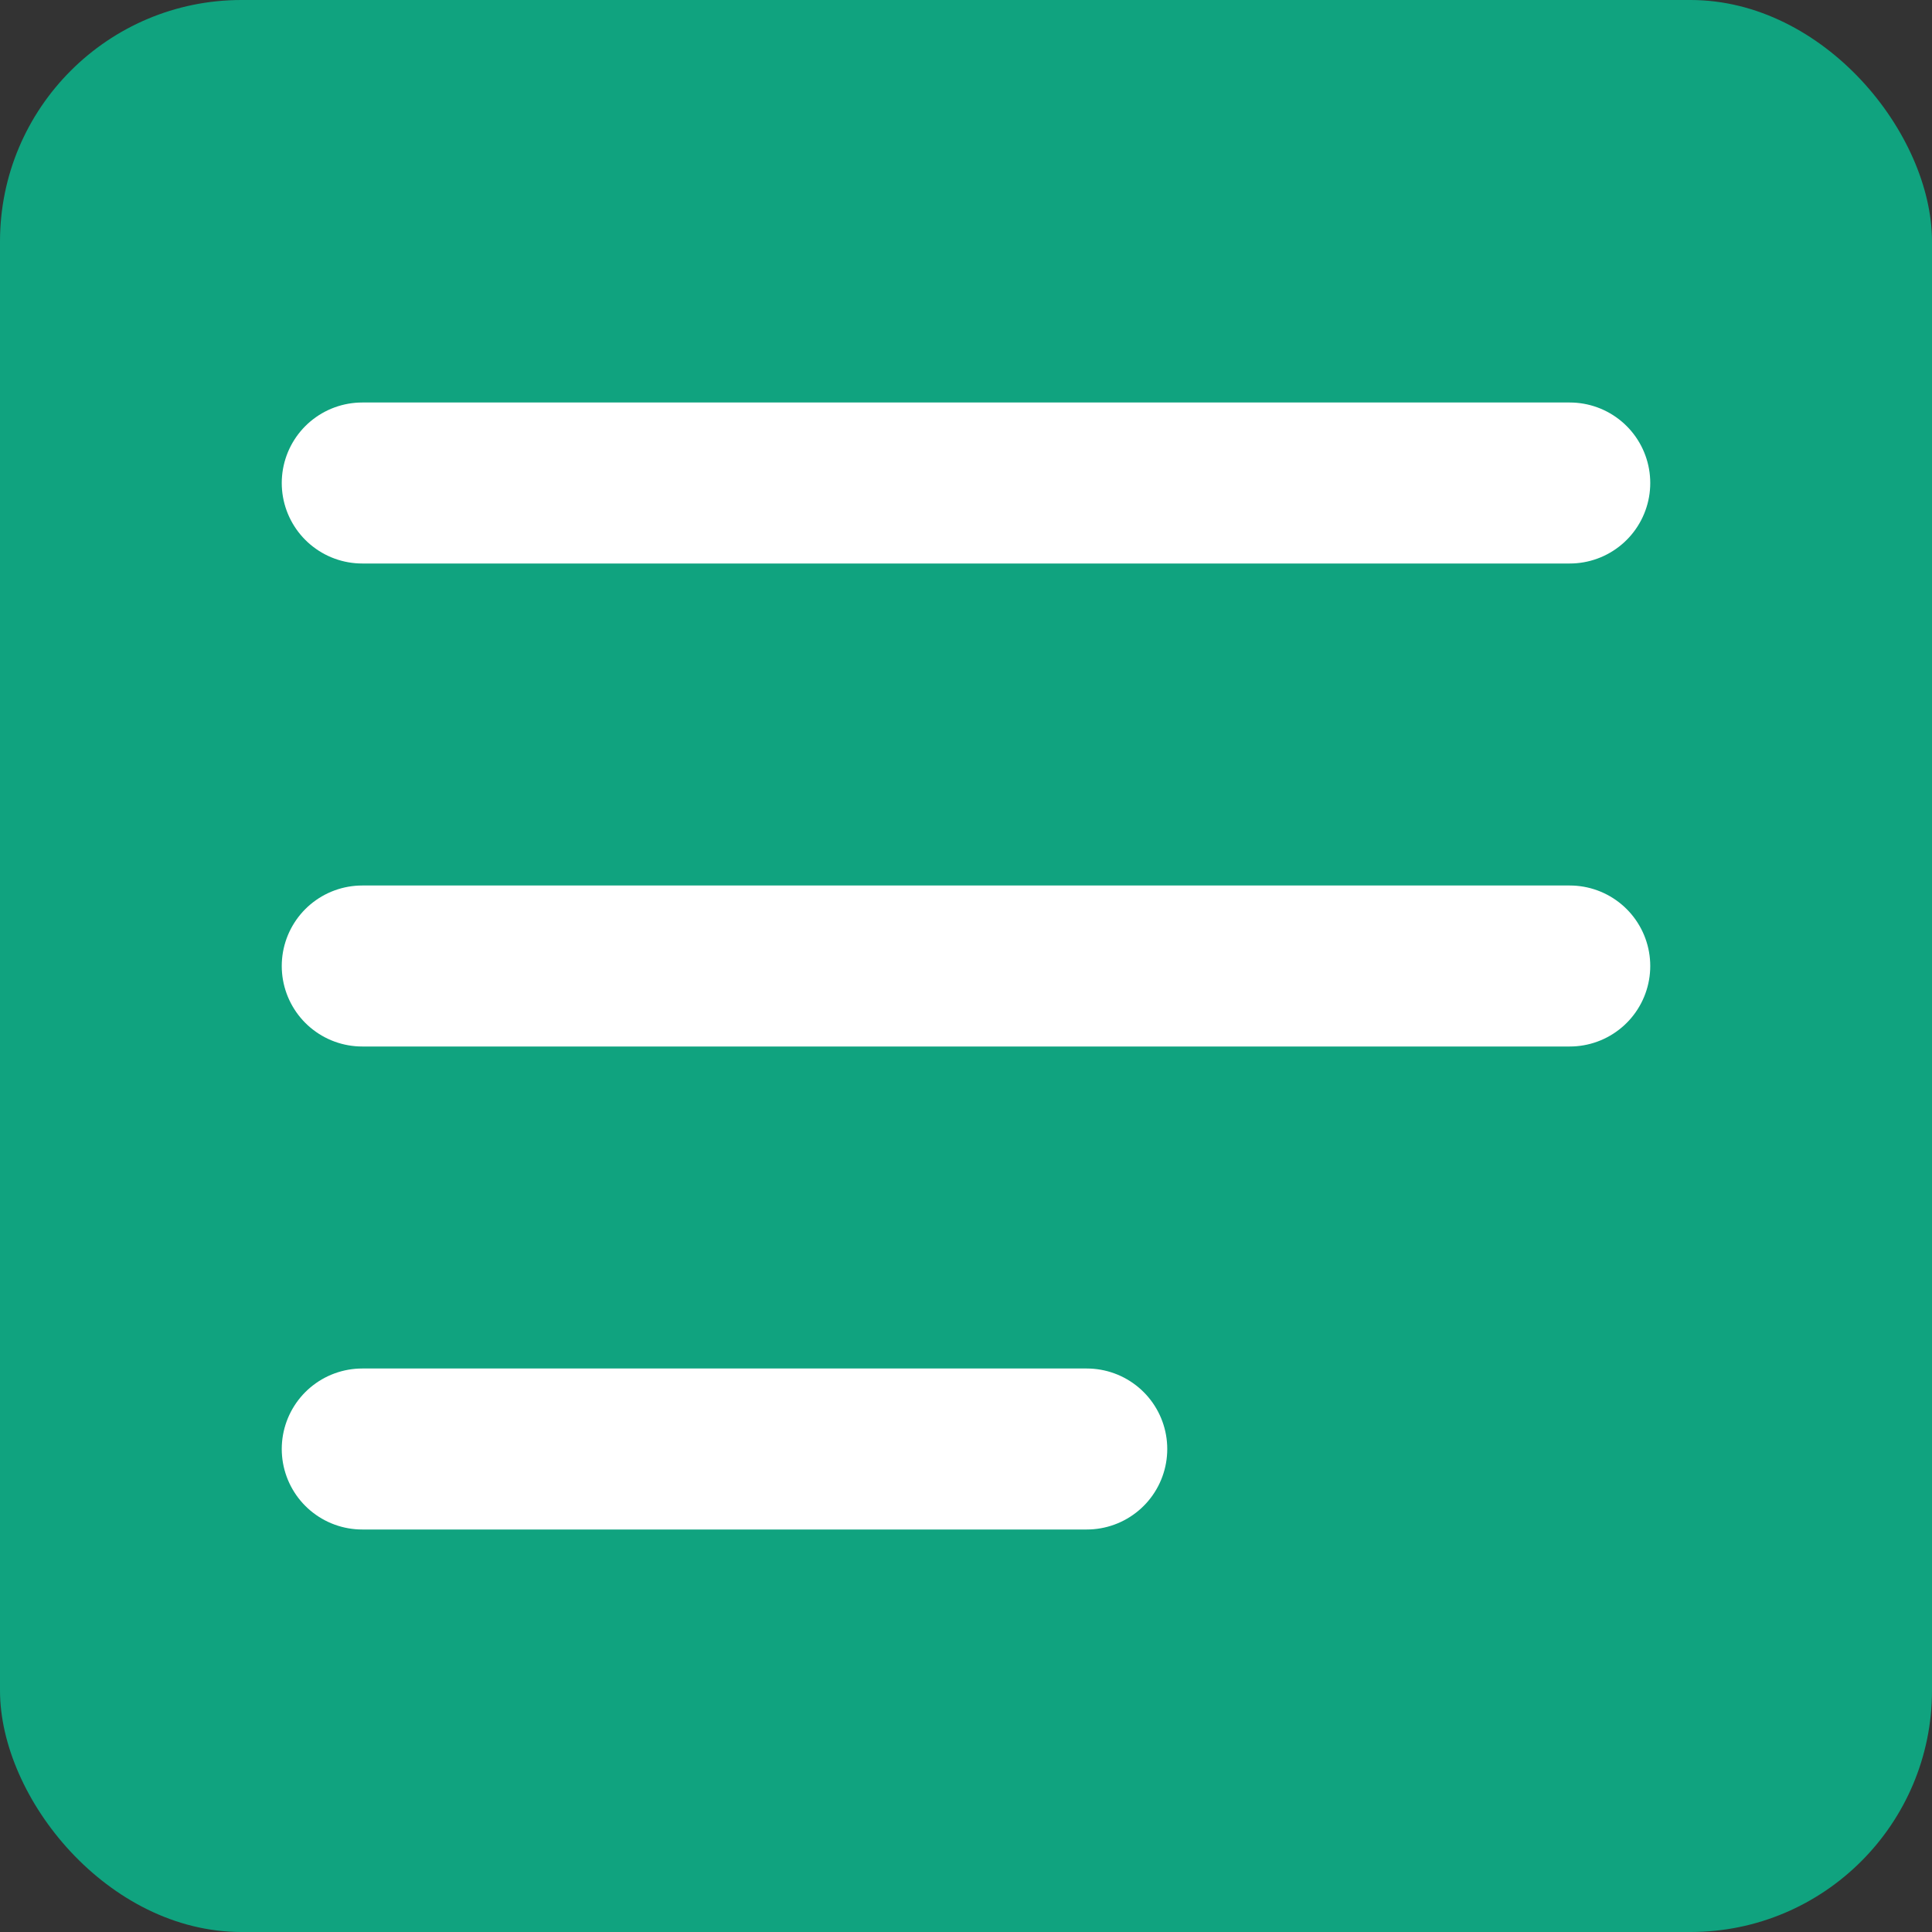 <svg width="48" height="48" xmlns="http://www.w3.org/2000/svg">
  <rect width="100%" height="100%" fill="#333333" stroke="none"/>
  <rect width="48" height="48" fill="#10a37f" rx="6" />
  <path d="M9 12h30M9 24h30M9 36h18" stroke="white" stroke-width="4" stroke-linecap="round" />
</svg>
